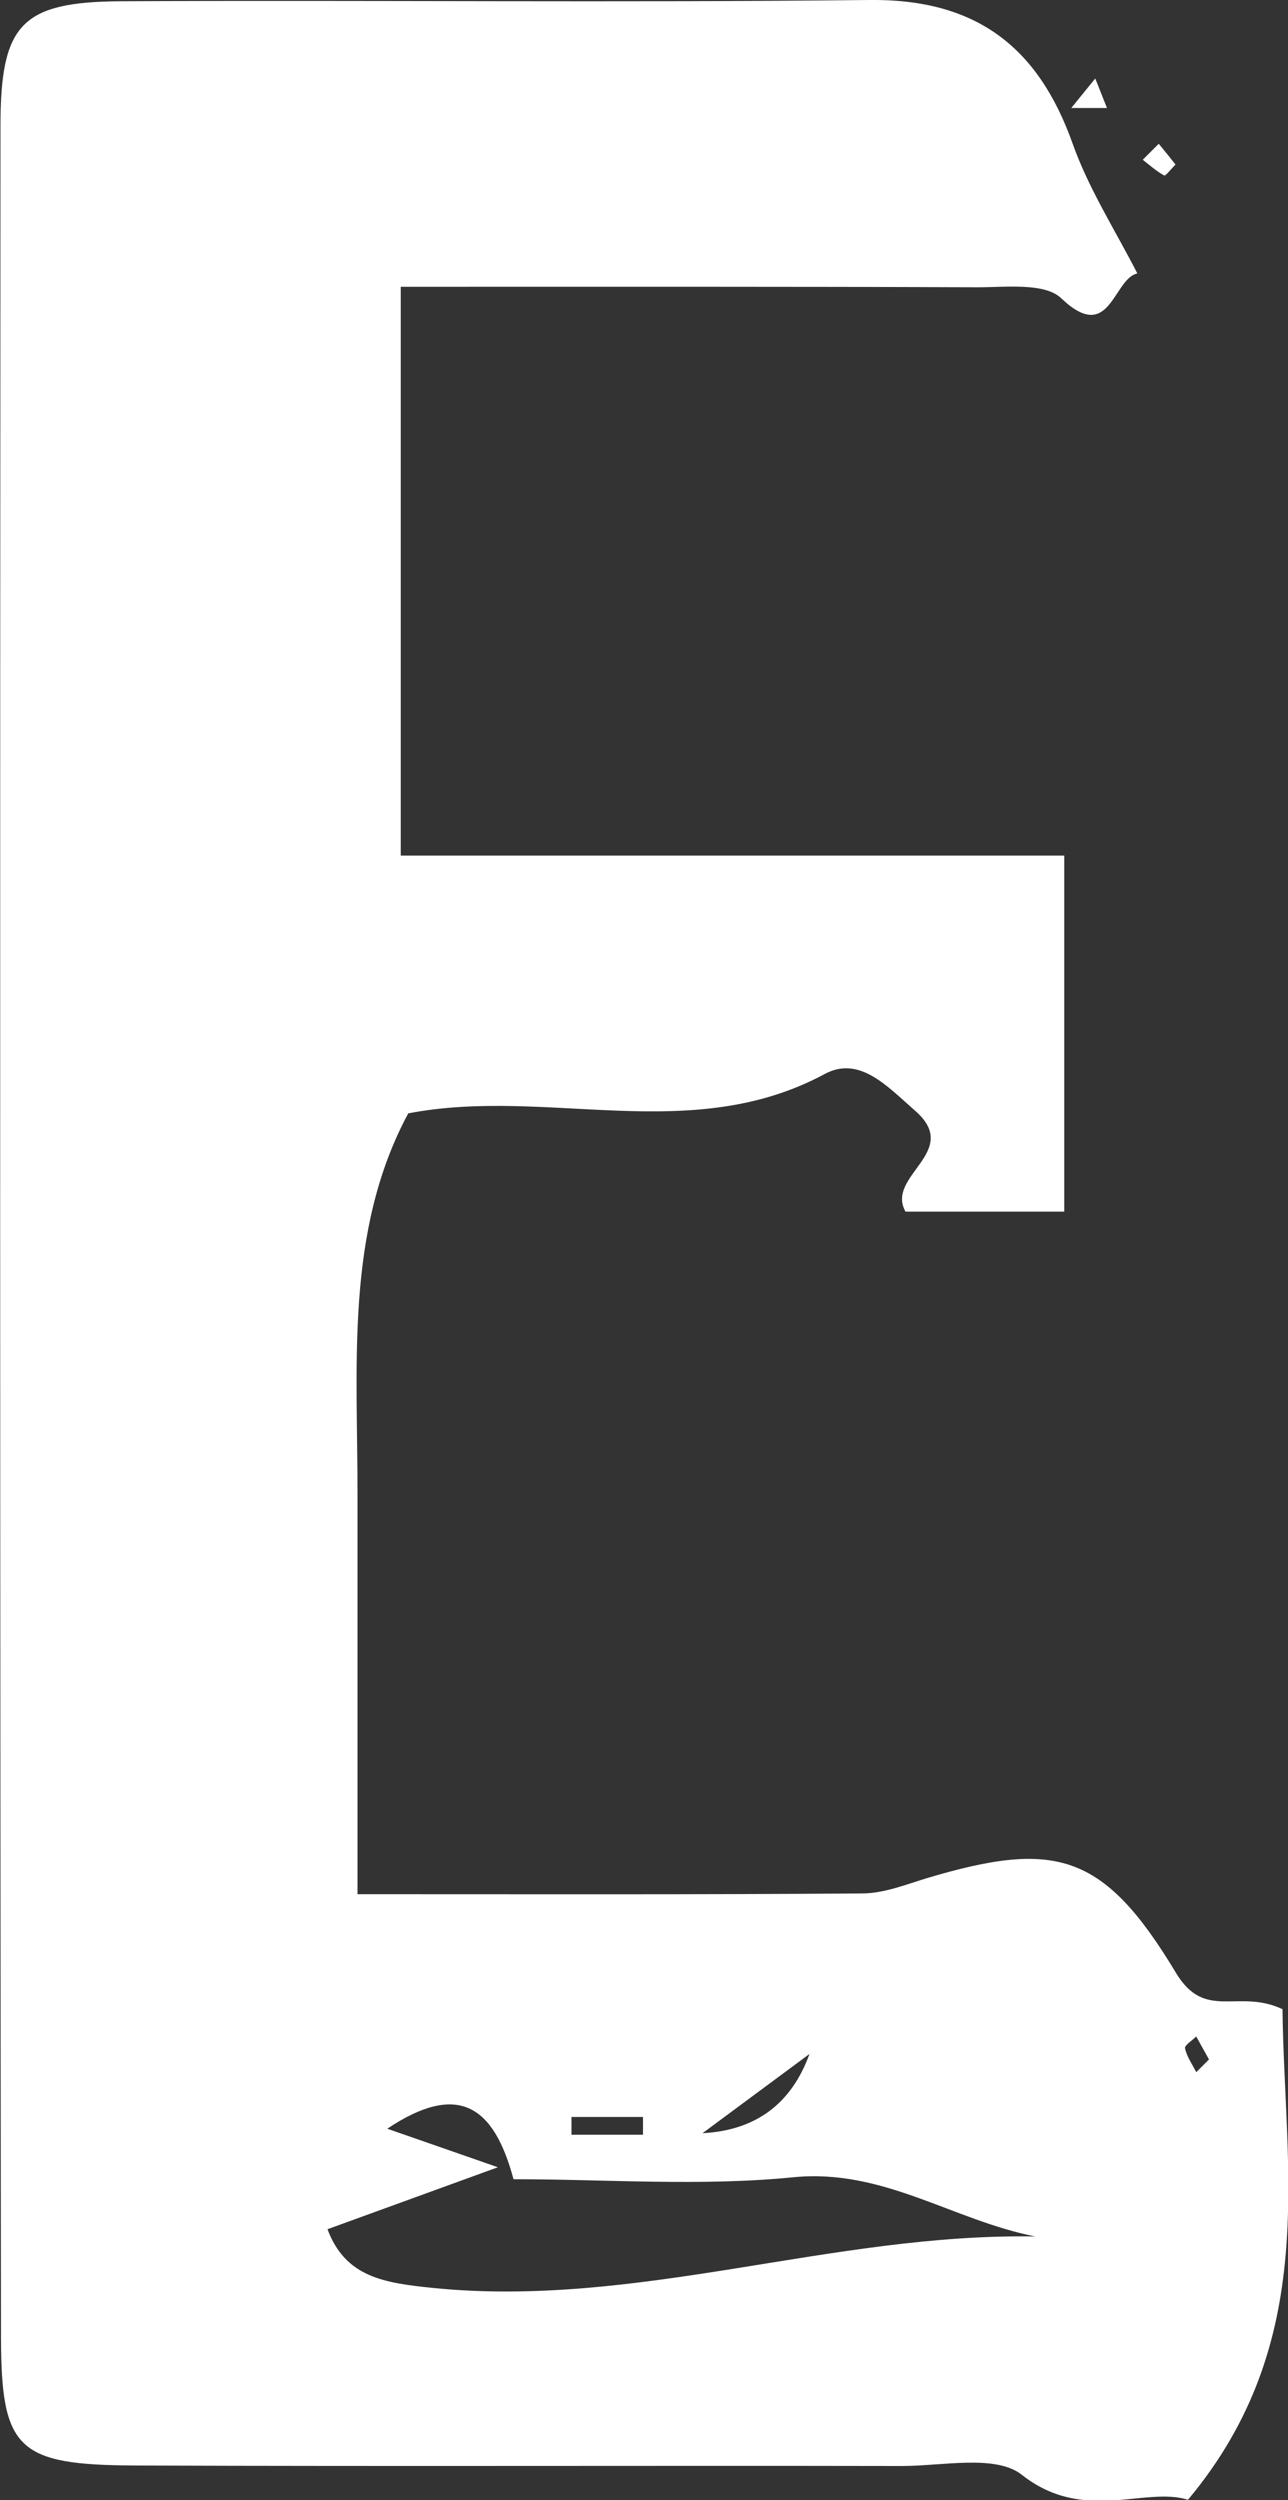 <?xml version="1.0" encoding="UTF-8"?>
<svg id="_레이어_2" data-name="레이어 2" xmlns="http://www.w3.org/2000/svg" viewBox="0 0 51.52 100">
  <rect x="0" y="0" width="51.52" height="100" fill="#333333" stroke="none"/>
  <defs>
    <style>
      .cls-1 {
        fill: #fff;
        stroke-width: 0px;
      }
    </style>
  </defs>
  <g id="_레이어_1-2" data-name="레이어 1">
    <g>
      <path class="cls-1" d="M45.48,10.94c-.96.23-1.08,2.85-3.03.99-.66-.63-2.2-.44-3.33-.44-7.59-.03-15.19-.02-23.09-.02v22.75h26.54v14.24h-6.35c-.81-1.44,2.27-2.39.39-4.03-1.11-.97-2.23-2.23-3.63-1.47-5.36,2.88-11.08.5-16.65,1.57-2.54,4.72-2.02,10.06-2.03,15.33,0,5.18,0,10.37,0,15.9,6.96,0,13.57.02,20.18-.03.87,0,1.74-.35,2.59-.61,5.13-1.53,7.07-1.04,9.97,3.79,1.17,1.94,2.48.61,4.26,1.45.07,6.44,1.52,13.28-3.78,19.62-1.74-.54-4.18.95-6.65-1-1.04-.82-3.16-.35-4.79-.35-10.22-.02-20.44.02-30.66-.02-4.72-.02-5.37-.63-5.38-5.12C0,63.99,0,34.51.02,5.03.02.96.86.08,4.82.05,14.8,0,24.79.11,34.77,0c4.23-.05,6.74,1.83,8.13,5.73.64,1.81,1.71,3.48,2.59,5.2ZM19.92,86.68c-3.14,1.14-4.98,1.81-6.82,2.48.72,1.93,2.28,2.15,4.23,2.35,8.16.82,15.94-2.2,24.08-2.06-3.3-.65-6.08-2.72-9.66-2.37-3.72.37-7.51.08-11.21.08-.79-2.96-2.23-3.9-5.05-2.02,1.07.37,1.89.66,4.42,1.54ZM28.1,85.32q3.19-.17,4.28-3.17c-1.61,1.19-2.7,2-4.28,3.17ZM22.86,84.67v.71h2.86v-.71h-2.86ZM48.36,82.37c-.17-.3-.34-.61-.51-.92-.16.16-.47.35-.45.47.07.34.29.64.45.96.16-.16.32-.32.51-.51Z"/>
      <path class="cls-1" d="M47.02,6.58c-.17.17-.4.47-.45.44-.31-.17-.58-.41-.86-.63.21-.21.42-.42.64-.64.23.28.45.55.67.83Z"/>
      <path class="cls-1" d="M44.28,4.32c.48.48.95.95,1.43,1.43-.48-.48-.95-.95-1.43-1.43Z"/>
      <path class="cls-1" d="M44.28,4.32h-1.43c.32-.39.64-.79.96-1.18.16.39.31.79.47,1.18Z"/>
    </g>
  </g>
</svg>
